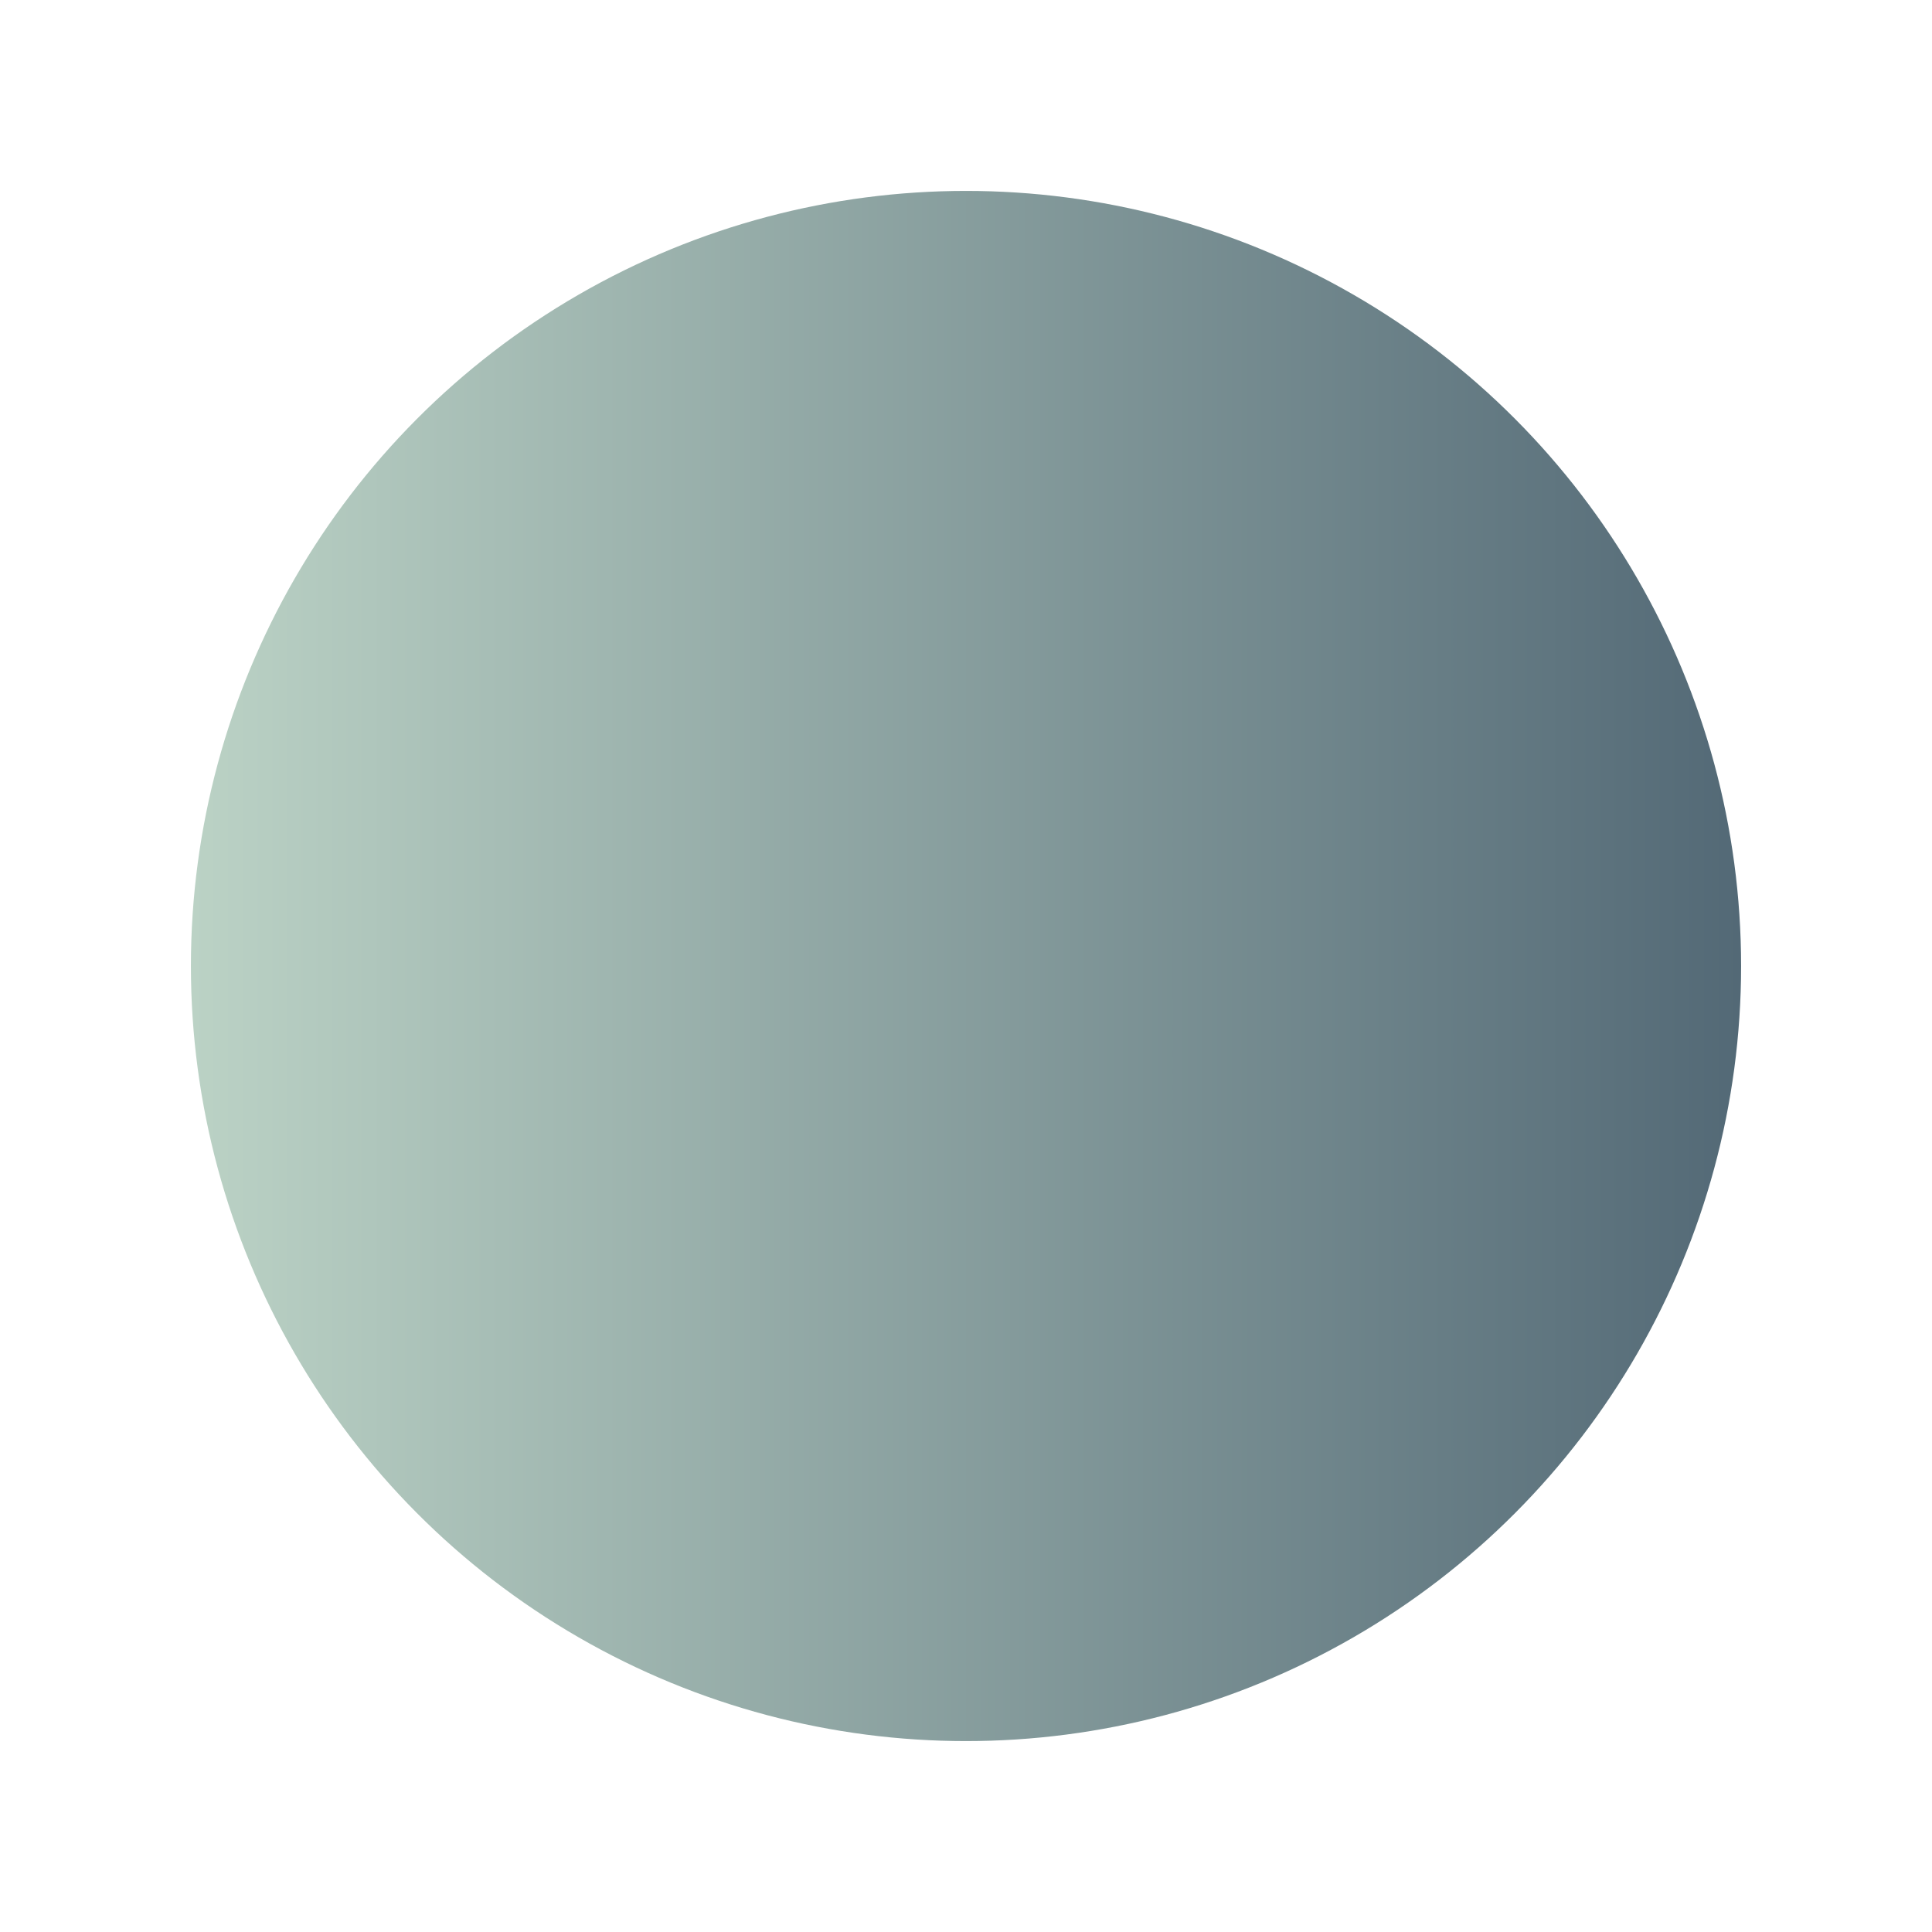 <svg width="253" height="253" viewBox="0 0 253 253" fill="none" xmlns="http://www.w3.org/2000/svg">
<g id="Ellipse 1" filter="url(#filter0_d_6_5)">
<circle cx="126.5" cy="122.5" r="101.5" fill="url(#paint0_linear_6_5)"/>
</g>
<defs>
<filter id="filter0_d_6_5" x="0" y="0" width="253" height="253" filterUnits="userSpaceOnUse" color-interpolation-filters="sRGB">
<feFlood flood-opacity="0" result="BackgroundImageFix"/>
<feColorMatrix in="SourceAlpha" type="matrix" values="0 0 0 0 0 0 0 0 0 0 0 0 0 0 0 0 0 0 127 0" result="hardAlpha"/>
<feMorphology radius="6" operator="dilate" in="SourceAlpha" result="effect1_dropShadow_6_5"/>
<feOffset dy="4"/>
<feGaussianBlur stdDeviation="9.5"/>
<feComposite in2="hardAlpha" operator="out"/>
<feColorMatrix type="matrix" values="0 0 0 0 0.225 0 0 0 0 0.406 0 0 0 0 0.474 0 0 0 0.99 0"/>
<feBlend mode="normal" in2="BackgroundImageFix" result="effect1_dropShadow_6_5"/>
<feBlend mode="normal" in="SourceGraphic" in2="effect1_dropShadow_6_5" result="shape"/>
</filter>
<linearGradient id="paint0_linear_6_5" x1="25" y1="122.5" x2="228" y2="122.5" gradientUnits="userSpaceOnUse">
<stop stop-color="#BBD2C5"/>
<stop offset="1" stop-color="#536976"/>
</linearGradient>
</defs>
</svg>
